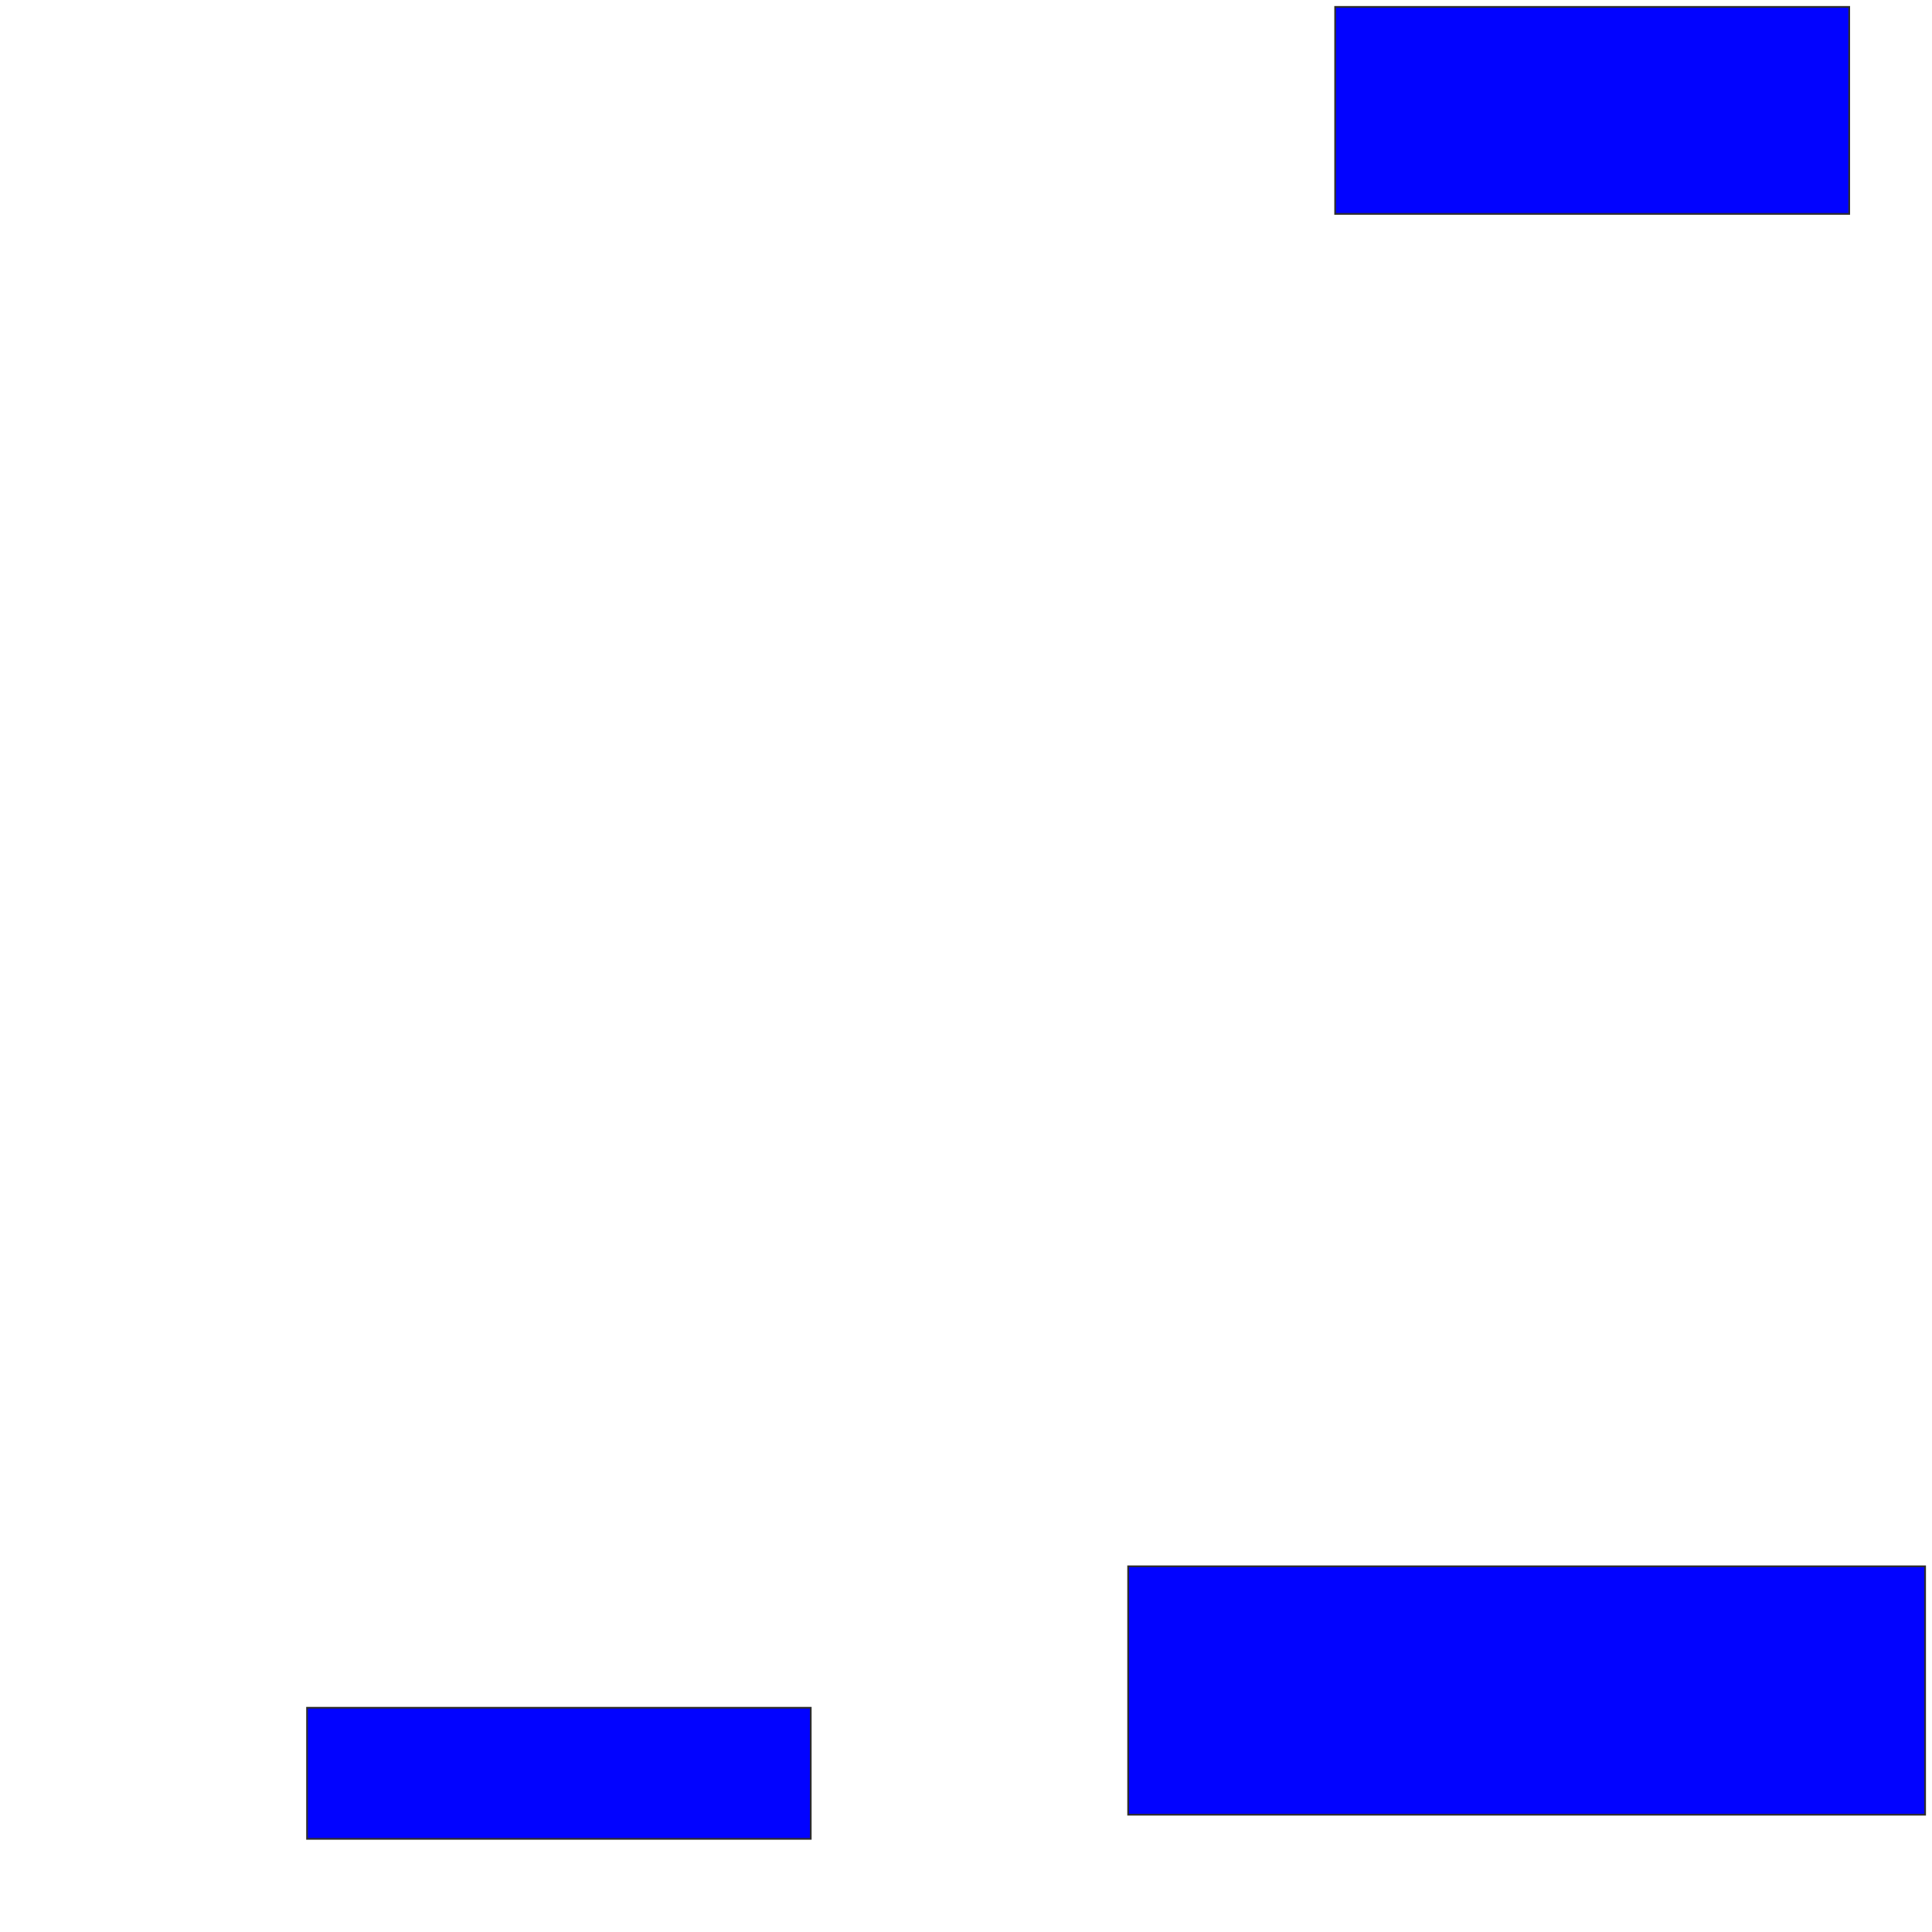 <svg xmlns="http://www.w3.org/2000/svg" width="1120" height="1120">
 <!-- Created with Image Occlusion Enhanced -->
 <g>
  <title>Labels</title>
 </g>
 <g>
  <title>Masks</title>
  <rect id="f3d08fe3ee074c58a4d01df300668882-ao-1" height="120" width="298" y="4" x="774" stroke="#2D2D2D" fill="#0203ff"/>
  <rect id="f3d08fe3ee074c58a4d01df300668882-ao-2" height="76" width="292" y="990" x="178" stroke="#2D2D2D" fill="#0203ff"/>
  <rect id="f3d08fe3ee074c58a4d01df300668882-ao-3" height="144" width="462" y="908" x="654" stroke="#2D2D2D" fill="#0203ff"/>
 </g>
</svg>